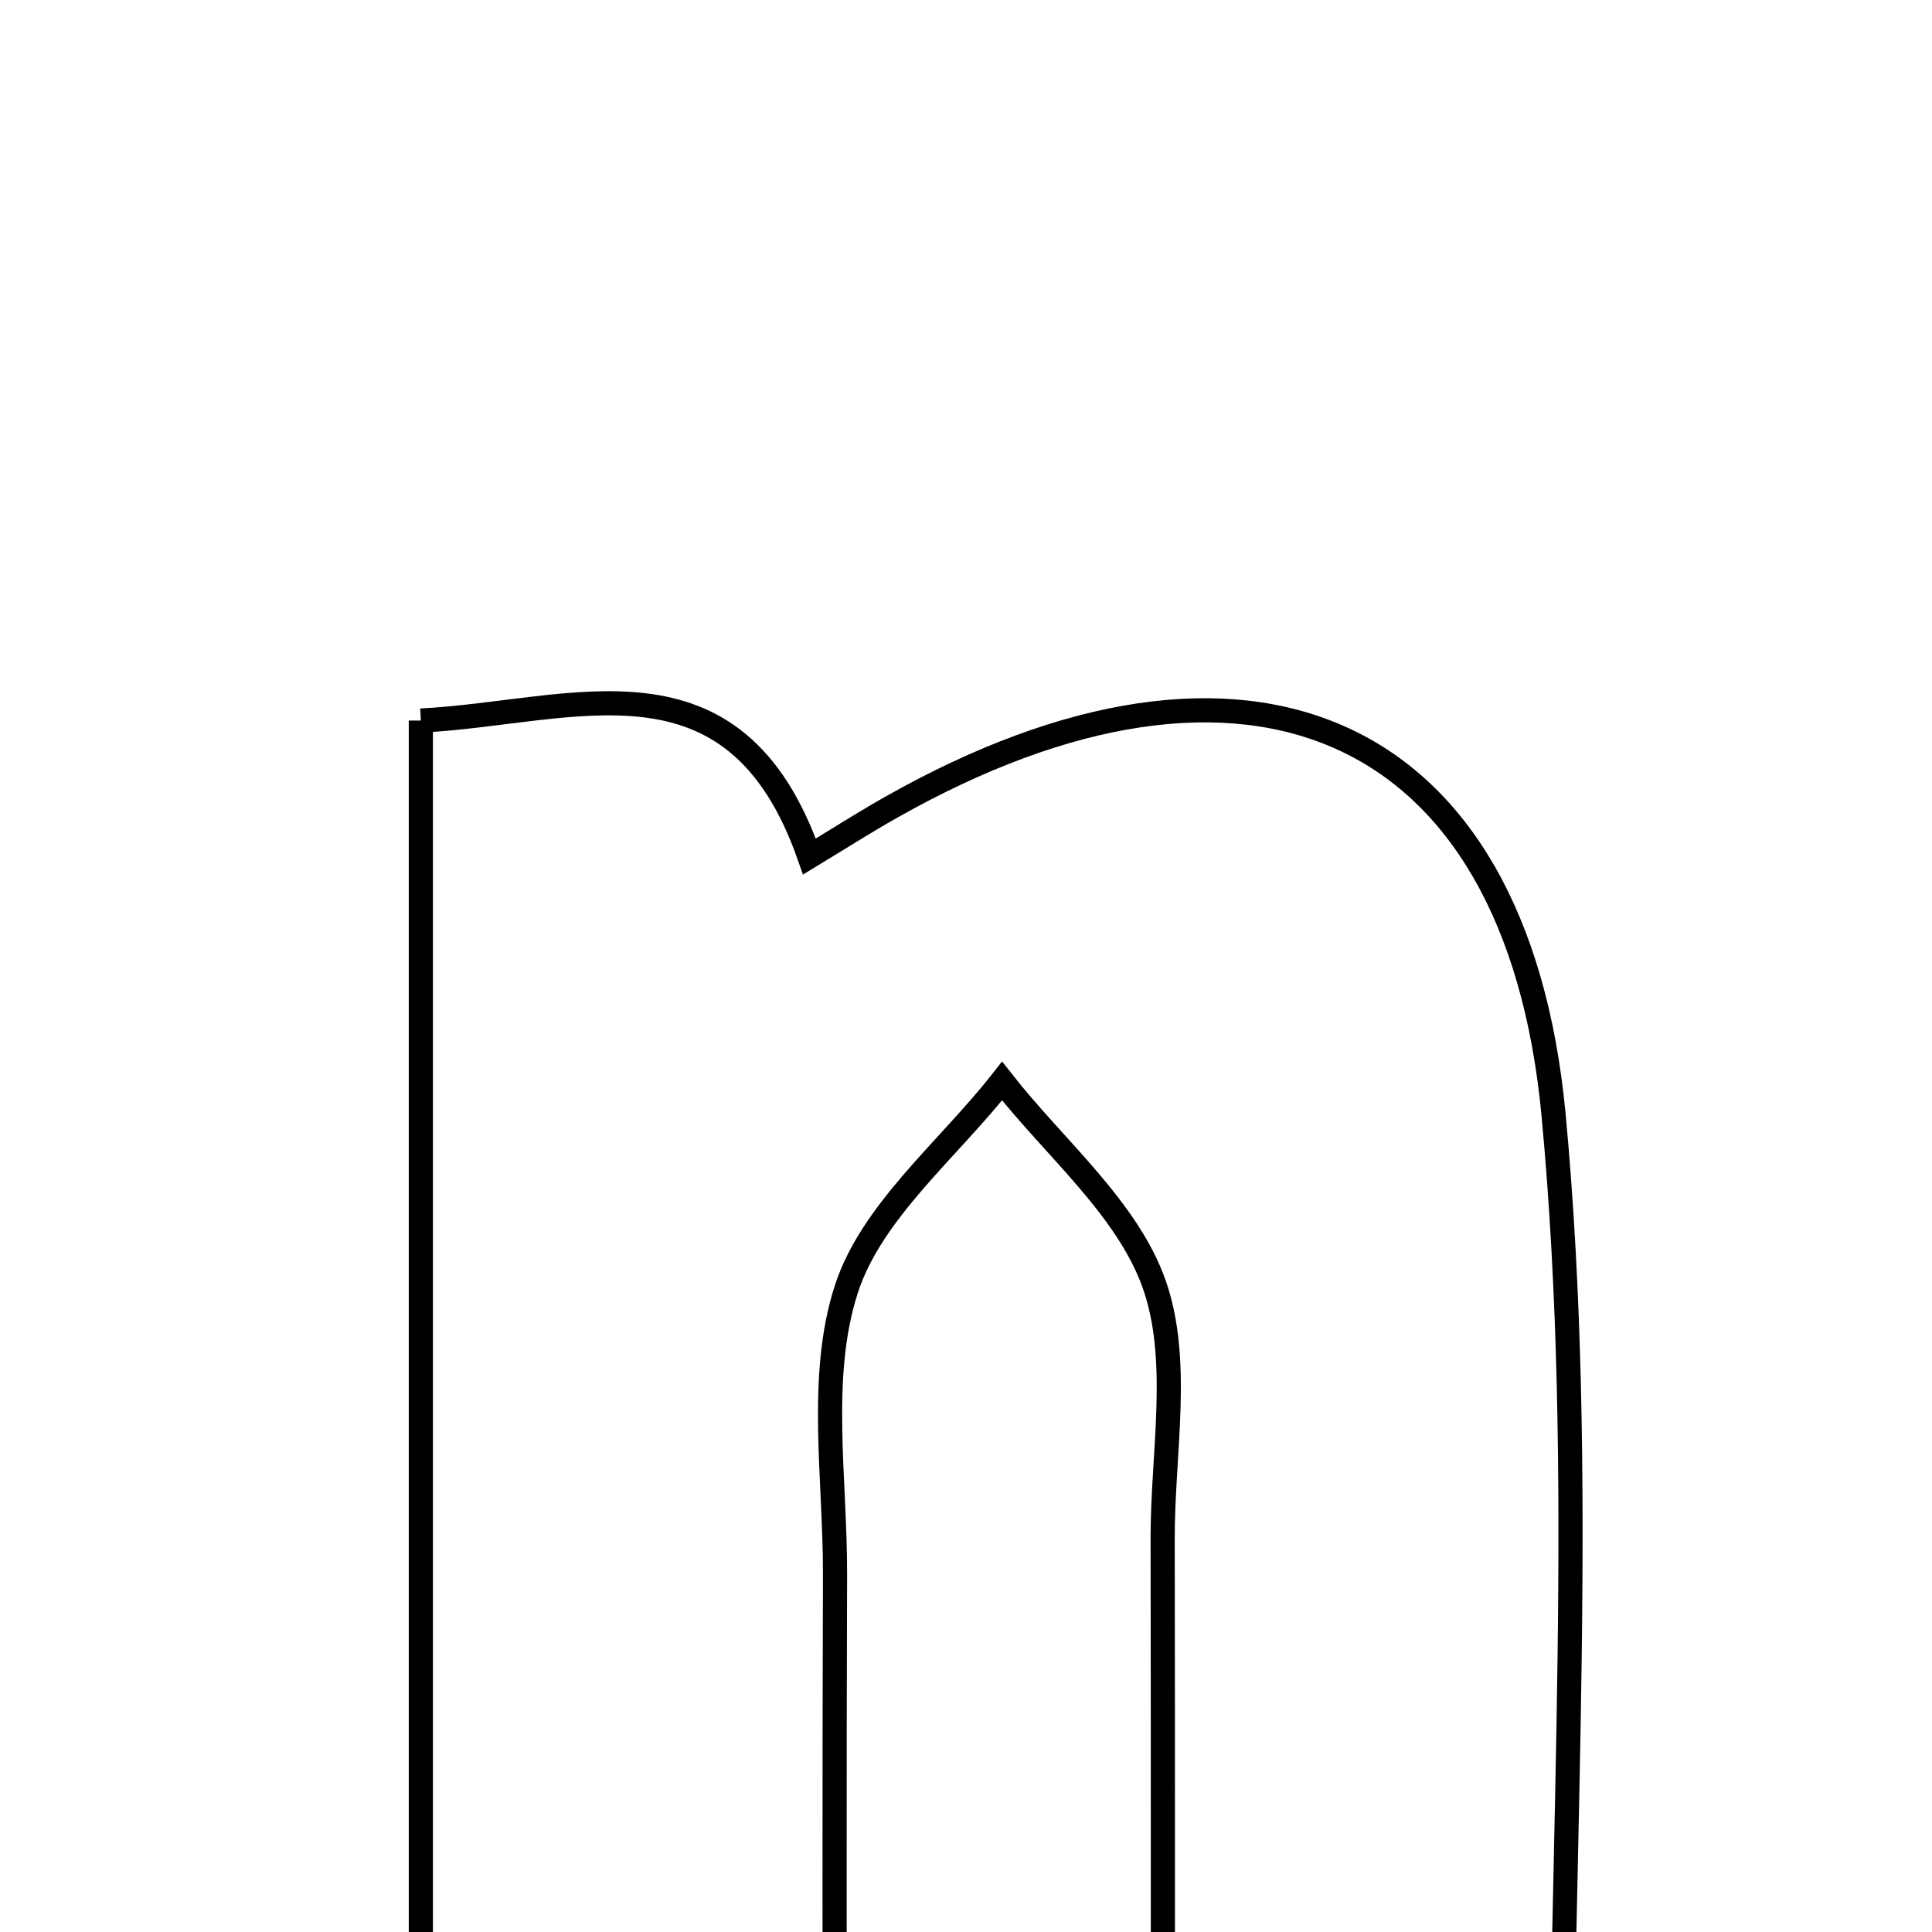 <svg xmlns="http://www.w3.org/2000/svg" viewBox="0.0 0.0 24.0 24.0" height="200px" width="200px"><path fill="none" stroke="black" stroke-width=".3" stroke-opacity="1.0"  filling="0" d="M5.228 8.951 C7.123 8.855 9.124 7.977 10.055 10.64 C10.41 10.425 10.74 10.214 11.081 10.022 C15.46 7.55 18.836 8.939 19.299 13.849 C19.715 18.279 19.386 22.78 19.386 27.701 C17.967 27.768 16.464 27.84 14.445 27.936 C14.445 24.623 14.448 21.865 14.443 19.105 C14.442 18.048 14.671 16.902 14.339 15.956 C14.006 15.01 13.102 14.264 12.448 13.429 C11.777 14.284 10.825 15.048 10.512 16.019 C10.162 17.102 10.377 18.374 10.373 19.564 C10.363 22.183 10.37 24.804 10.37 27.656 C8.529 27.656 7.02 27.656 5.228 27.656 C5.228 21.424 5.228 15.277 5.228 8.951"></path></svg>